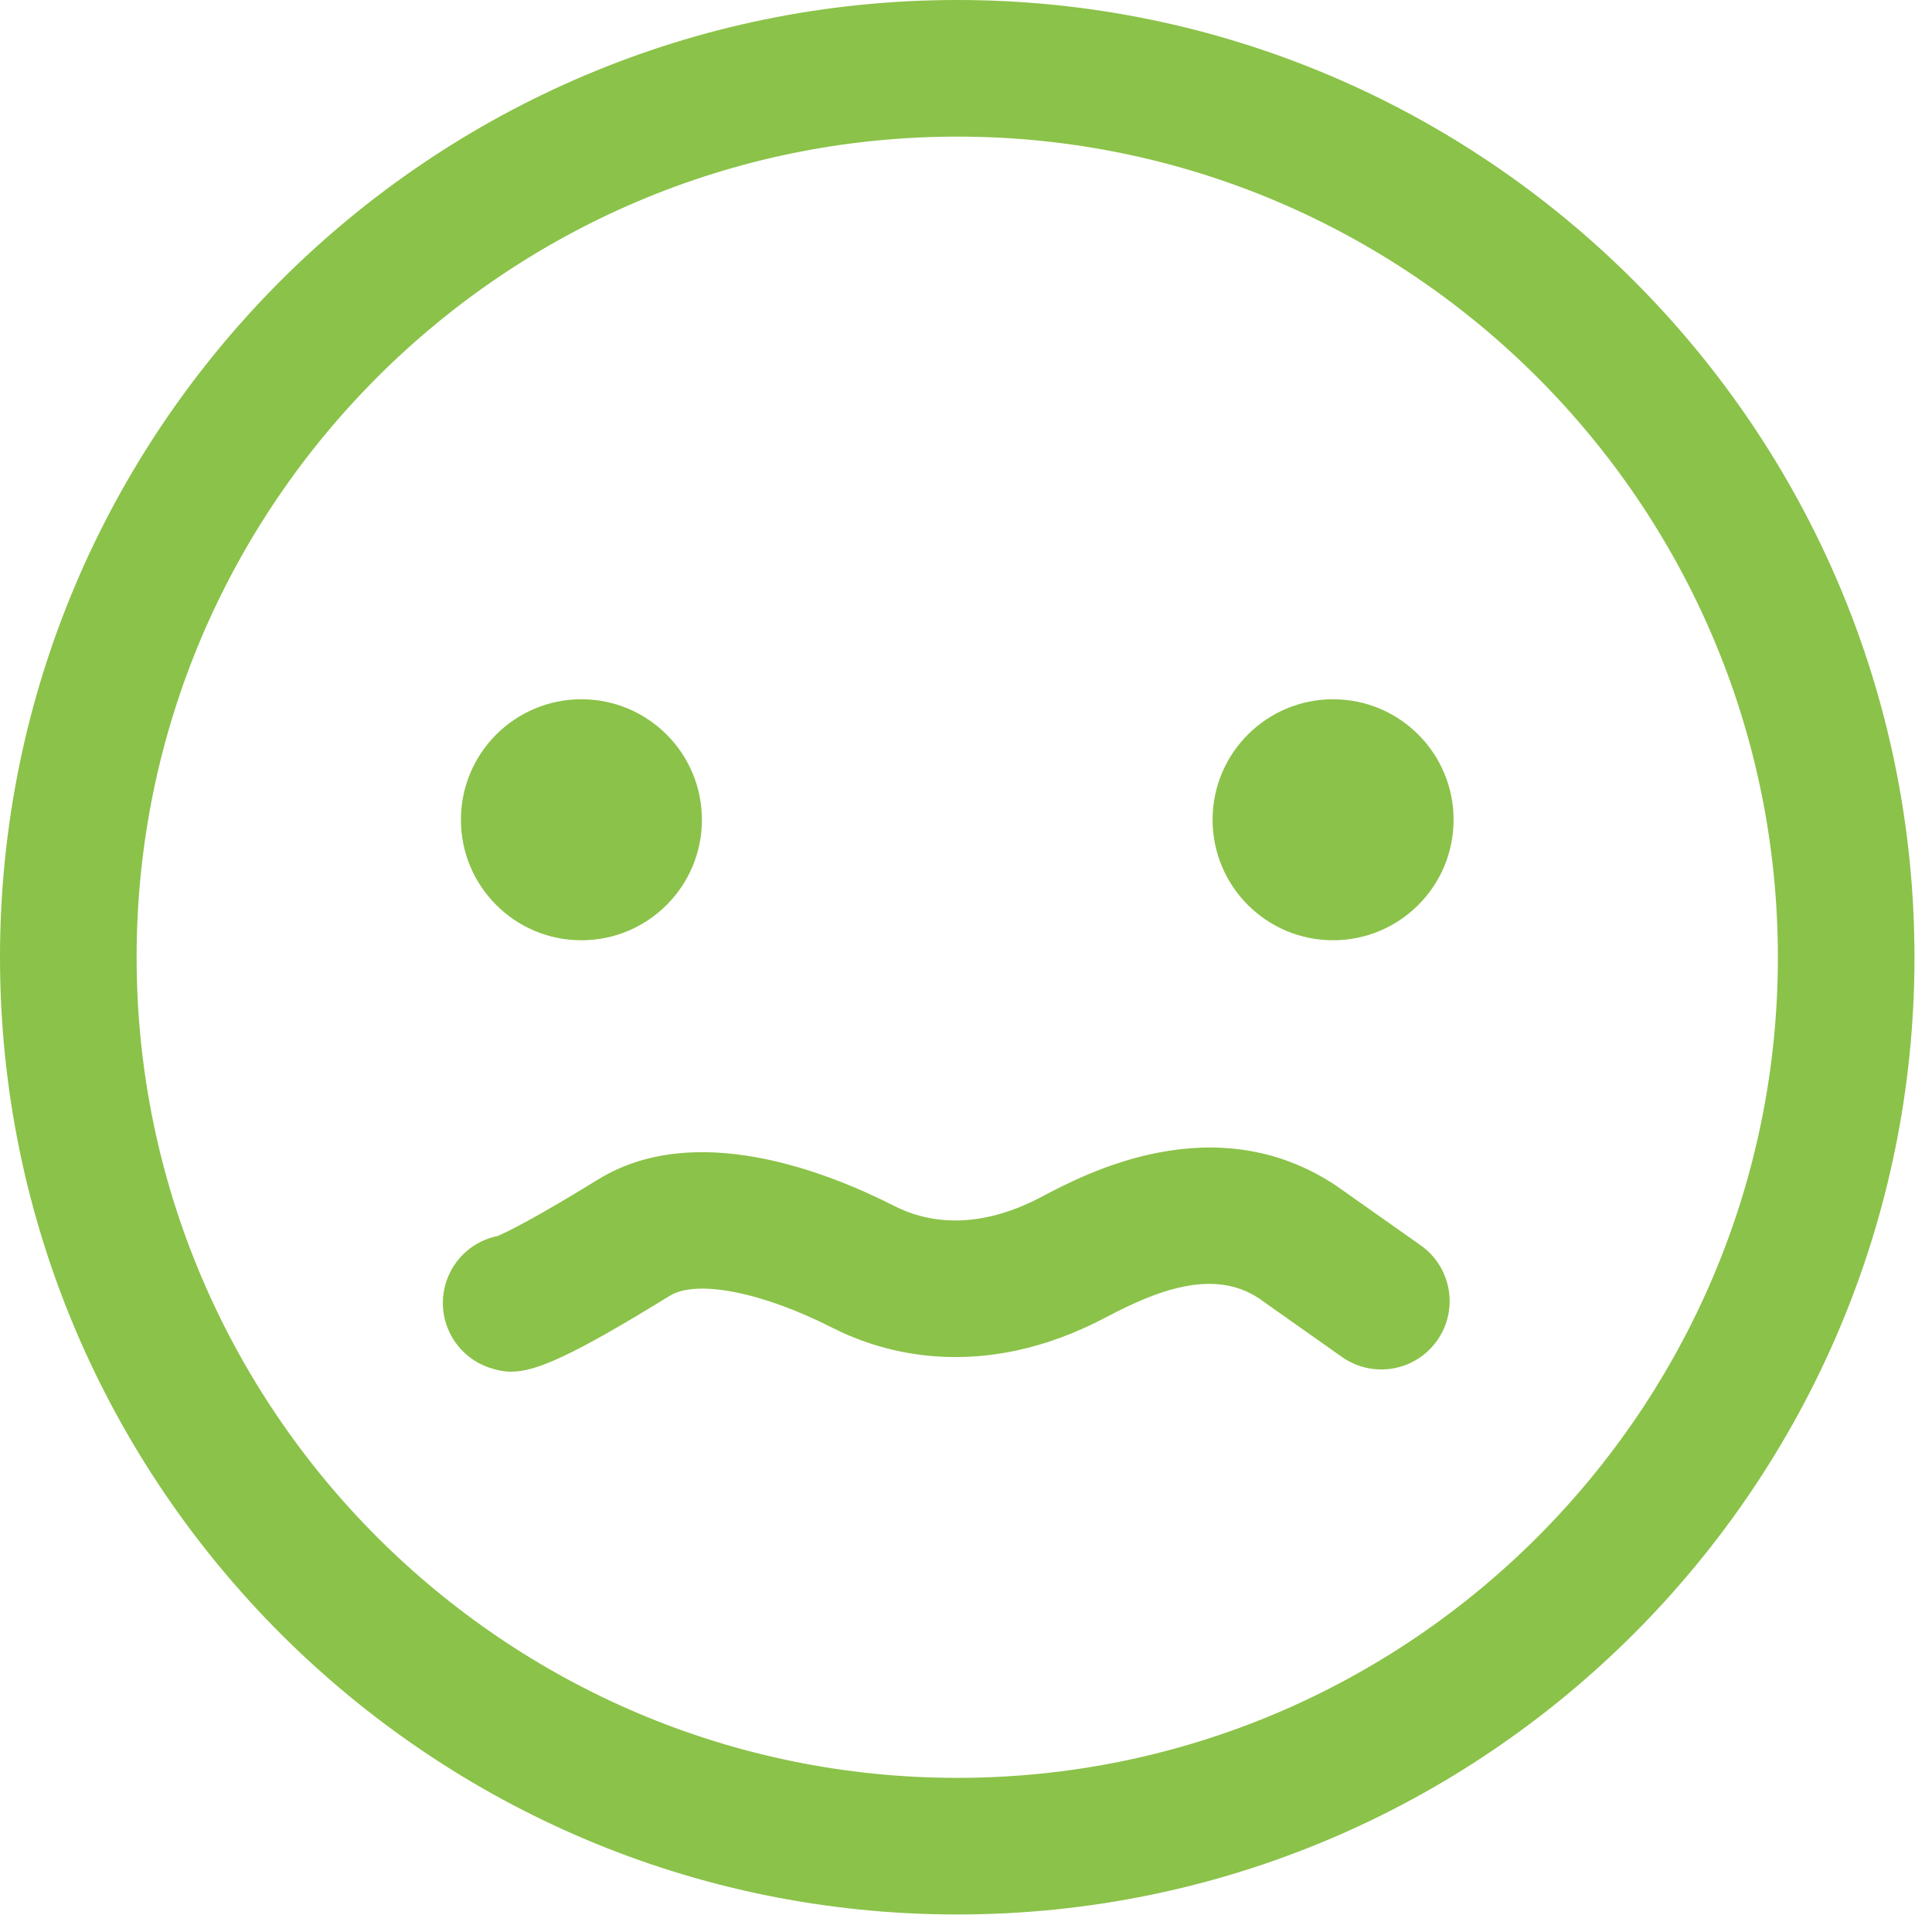 <?xml version="1.0" encoding="utf-8"?>
<!-- Generator: Adobe Illustrator 17.0.0, SVG Export Plug-In . SVG Version: 6.00 Build 0)  -->
<!DOCTYPE svg PUBLIC "-//W3C//DTD SVG 1.1//EN" "http://www.w3.org/Graphics/SVG/1.1/DTD/svg11.dtd">
<svg version="1.1" xmlns="http://www.w3.org/2000/svg" xmlns:xlink="http://www.w3.org/1999/xlink" x="0px" y="0px" width="100px"
	 height="100px" viewBox="0 0 100 100" enable-background="new 0 0 100 100" xml:space="preserve">
<g id="Layer_1">
</g>
<g id="Layer_2">
	<g>
		<path fill="#8BC249" d="M49.547,99.093C22.227,99.093,0,76.867,0,49.547S22.227,0,49.547,0s49.546,22.227,49.546,49.547
			S76.867,99.093,49.547,99.093z M49.547,7.071c-23.421,0-42.476,19.054-42.476,42.476c0,23.421,19.055,42.475,42.476,42.475
			s42.476-19.054,42.476-42.475C92.023,26.125,72.968,7.071,49.547,7.071z"/>
		<g>
			<circle fill="#8BC249" cx="30.094" cy="42.431" r="6.237"/>
			<circle fill="#8BC249" cx="69" cy="42.431" r="6.237"/>
		</g>
		<path fill="#8BC249" d="M26.46,70.998c-0.41,0-0.76-0.084-1.131-0.208c-1.851-0.624-2.845-2.629-2.221-4.479
			c0.419-1.243,1.461-2.1,2.661-2.339c0.383-0.163,1.735-0.796,5.191-2.924c4.977-3.065,11.746-0.45,15.34,1.379
			c1.559,0.792,4.147,1.352,7.615-0.48c2.255-1.195,8.977-4.753,15.246-0.575l4.375,3.087c1.595,1.126,1.976,3.331,0.85,4.926
			c-1.126,1.598-3.333,1.975-4.928,0.85l-4.298-3.033c-2.356-1.569-5.316-0.393-7.889,0.969c-6.521,3.451-11.679,1.828-14.178,0.559
			c-3.64-1.853-7.026-2.52-8.427-1.659C29.658,70.153,27.76,70.998,26.46,70.998z"/>
	</g>
</g>
</svg>
